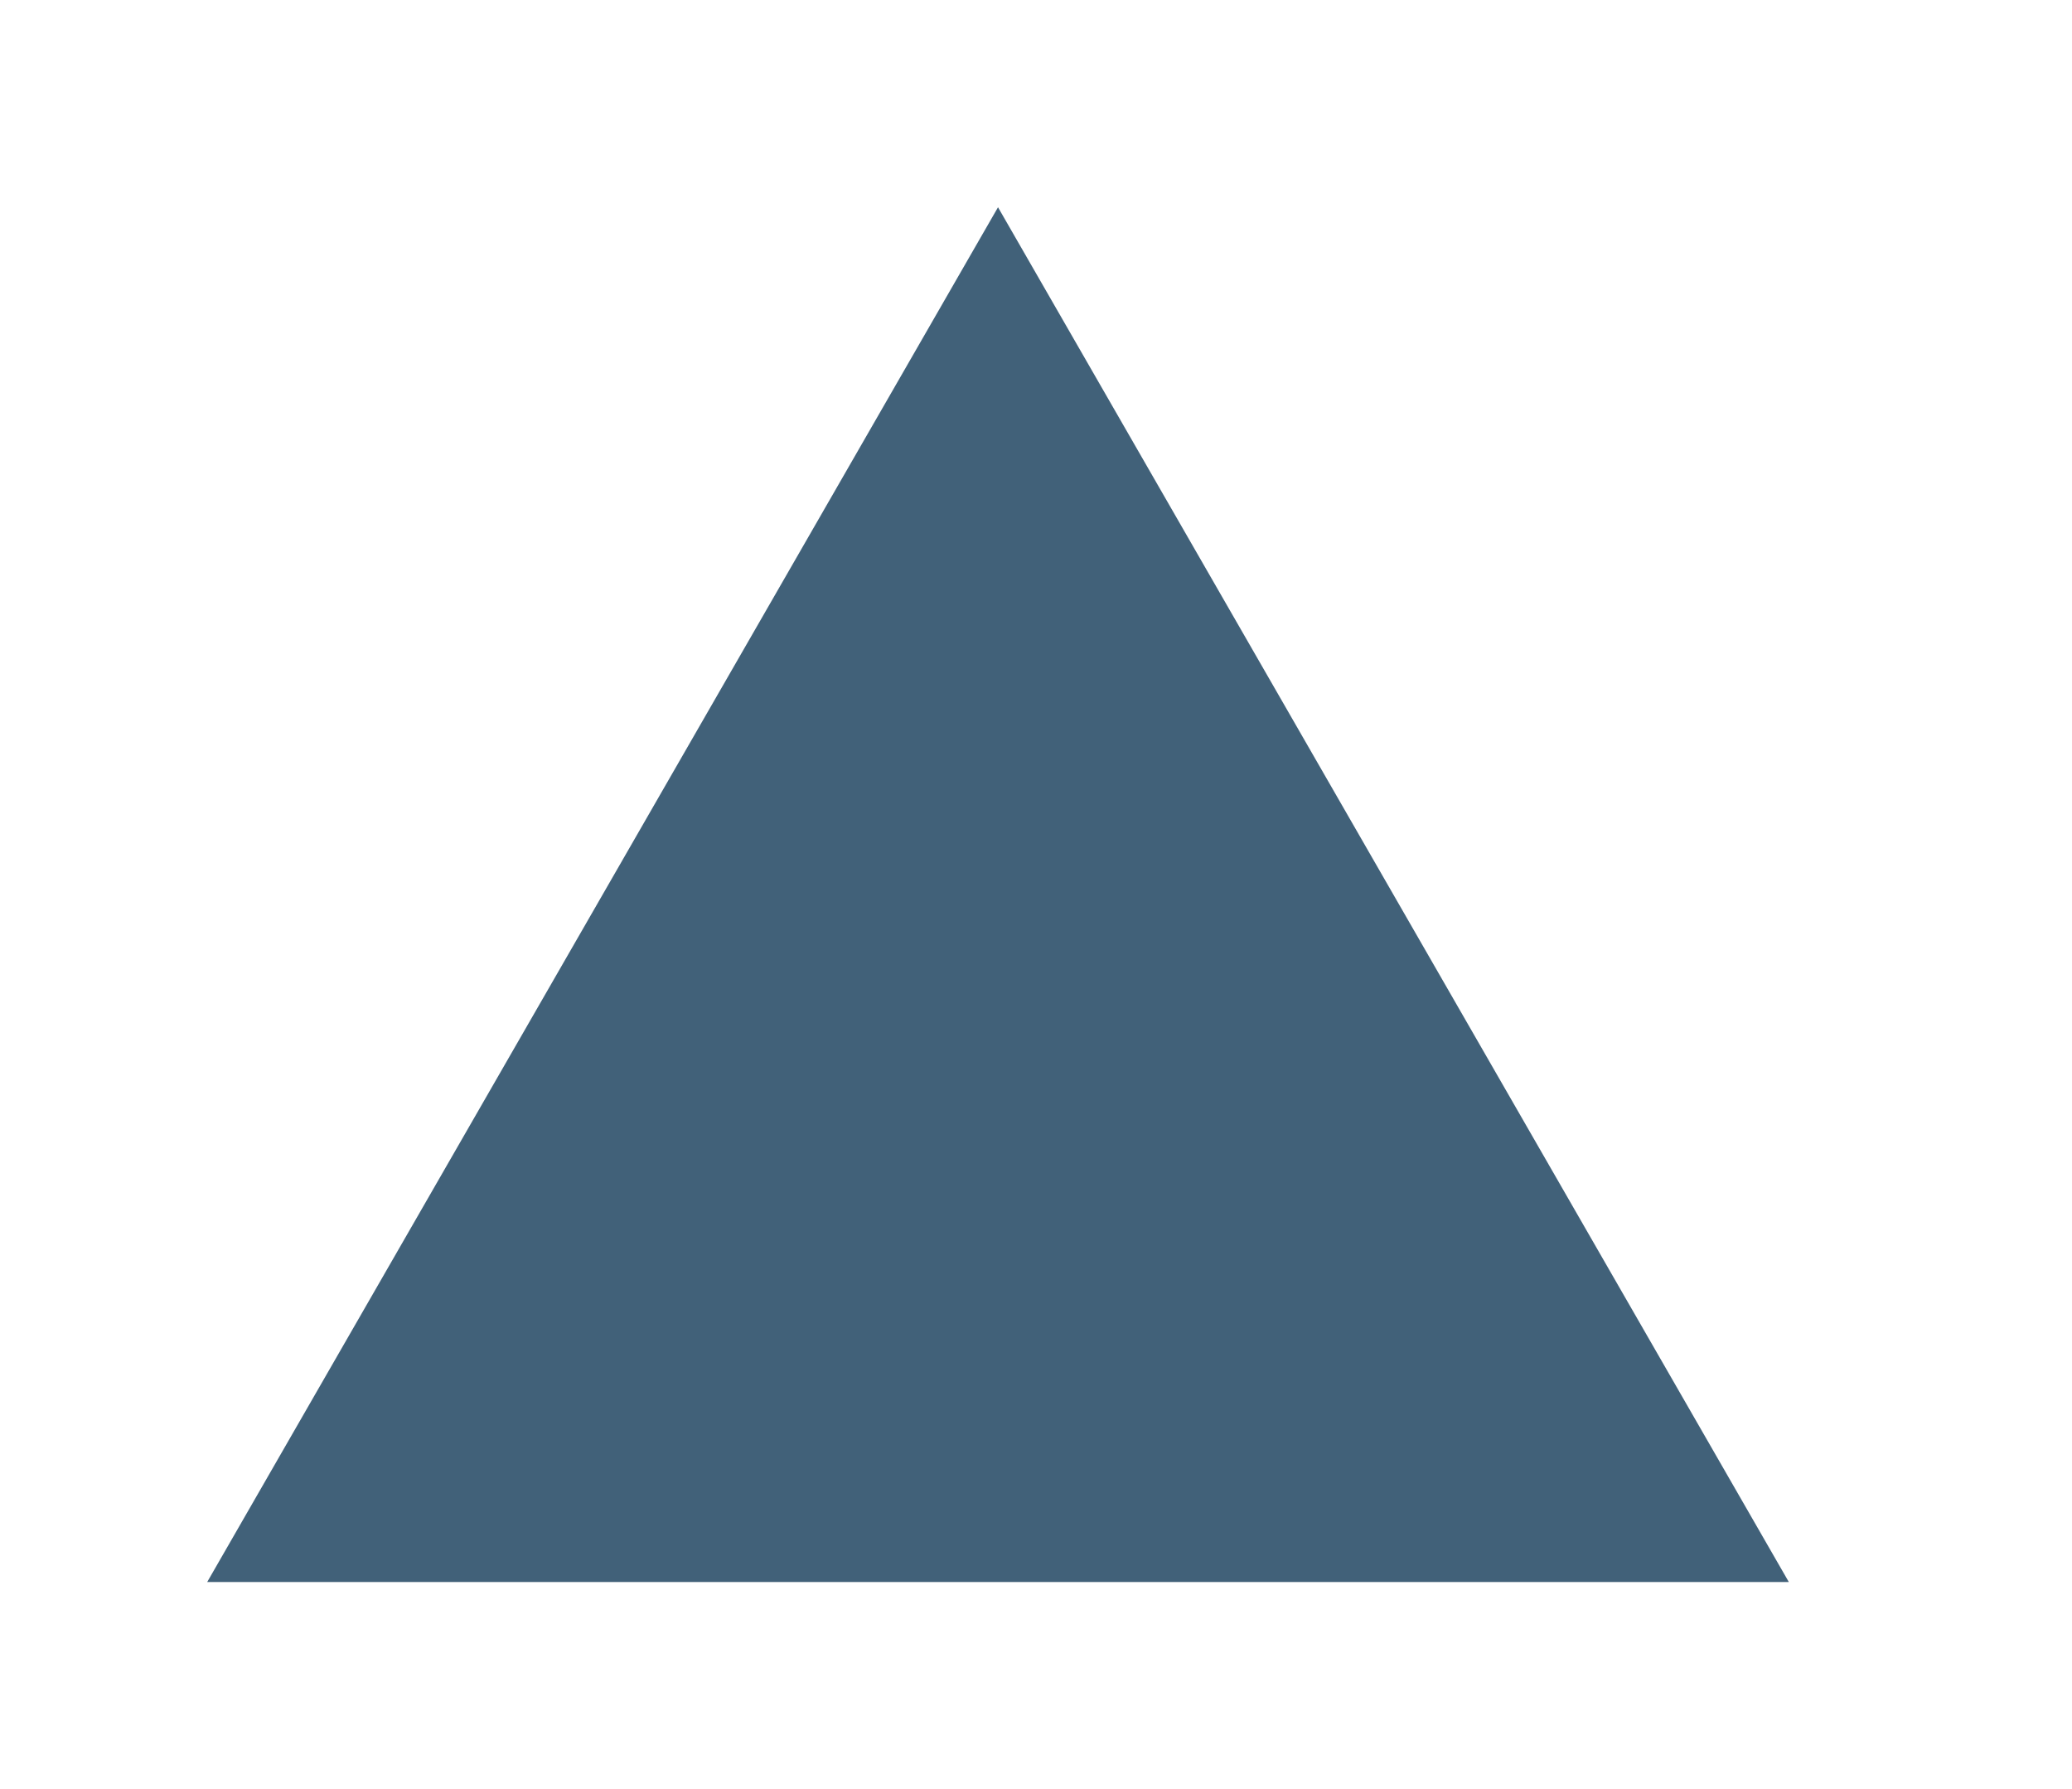 <svg width="600" height="518" viewBox="0 0 600 518" fill="none" xmlns="http://www.w3.org/2000/svg">
<g filter="url(#filter0_f_488_2534)">
<path d="M289 60L518 458H60L289 60Z" fill="#416179"/>
</g>
<defs>
<filter id="filter0_f_488_2534" x="0" y="0" width="578" height="518" filterUnits="userSpaceOnUse" color-interpolation-filters="sRGB">
<feFlood flood-opacity="0" result="BackgroundImageFix"/>
<feBlend mode="normal" in="SourceGraphic" in2="BackgroundImageFix" result="shape"/>
<feGaussianBlur stdDeviation="30" result="effect1_foregroundBlur_488_2534"/>
</filter>
</defs>
</svg>

